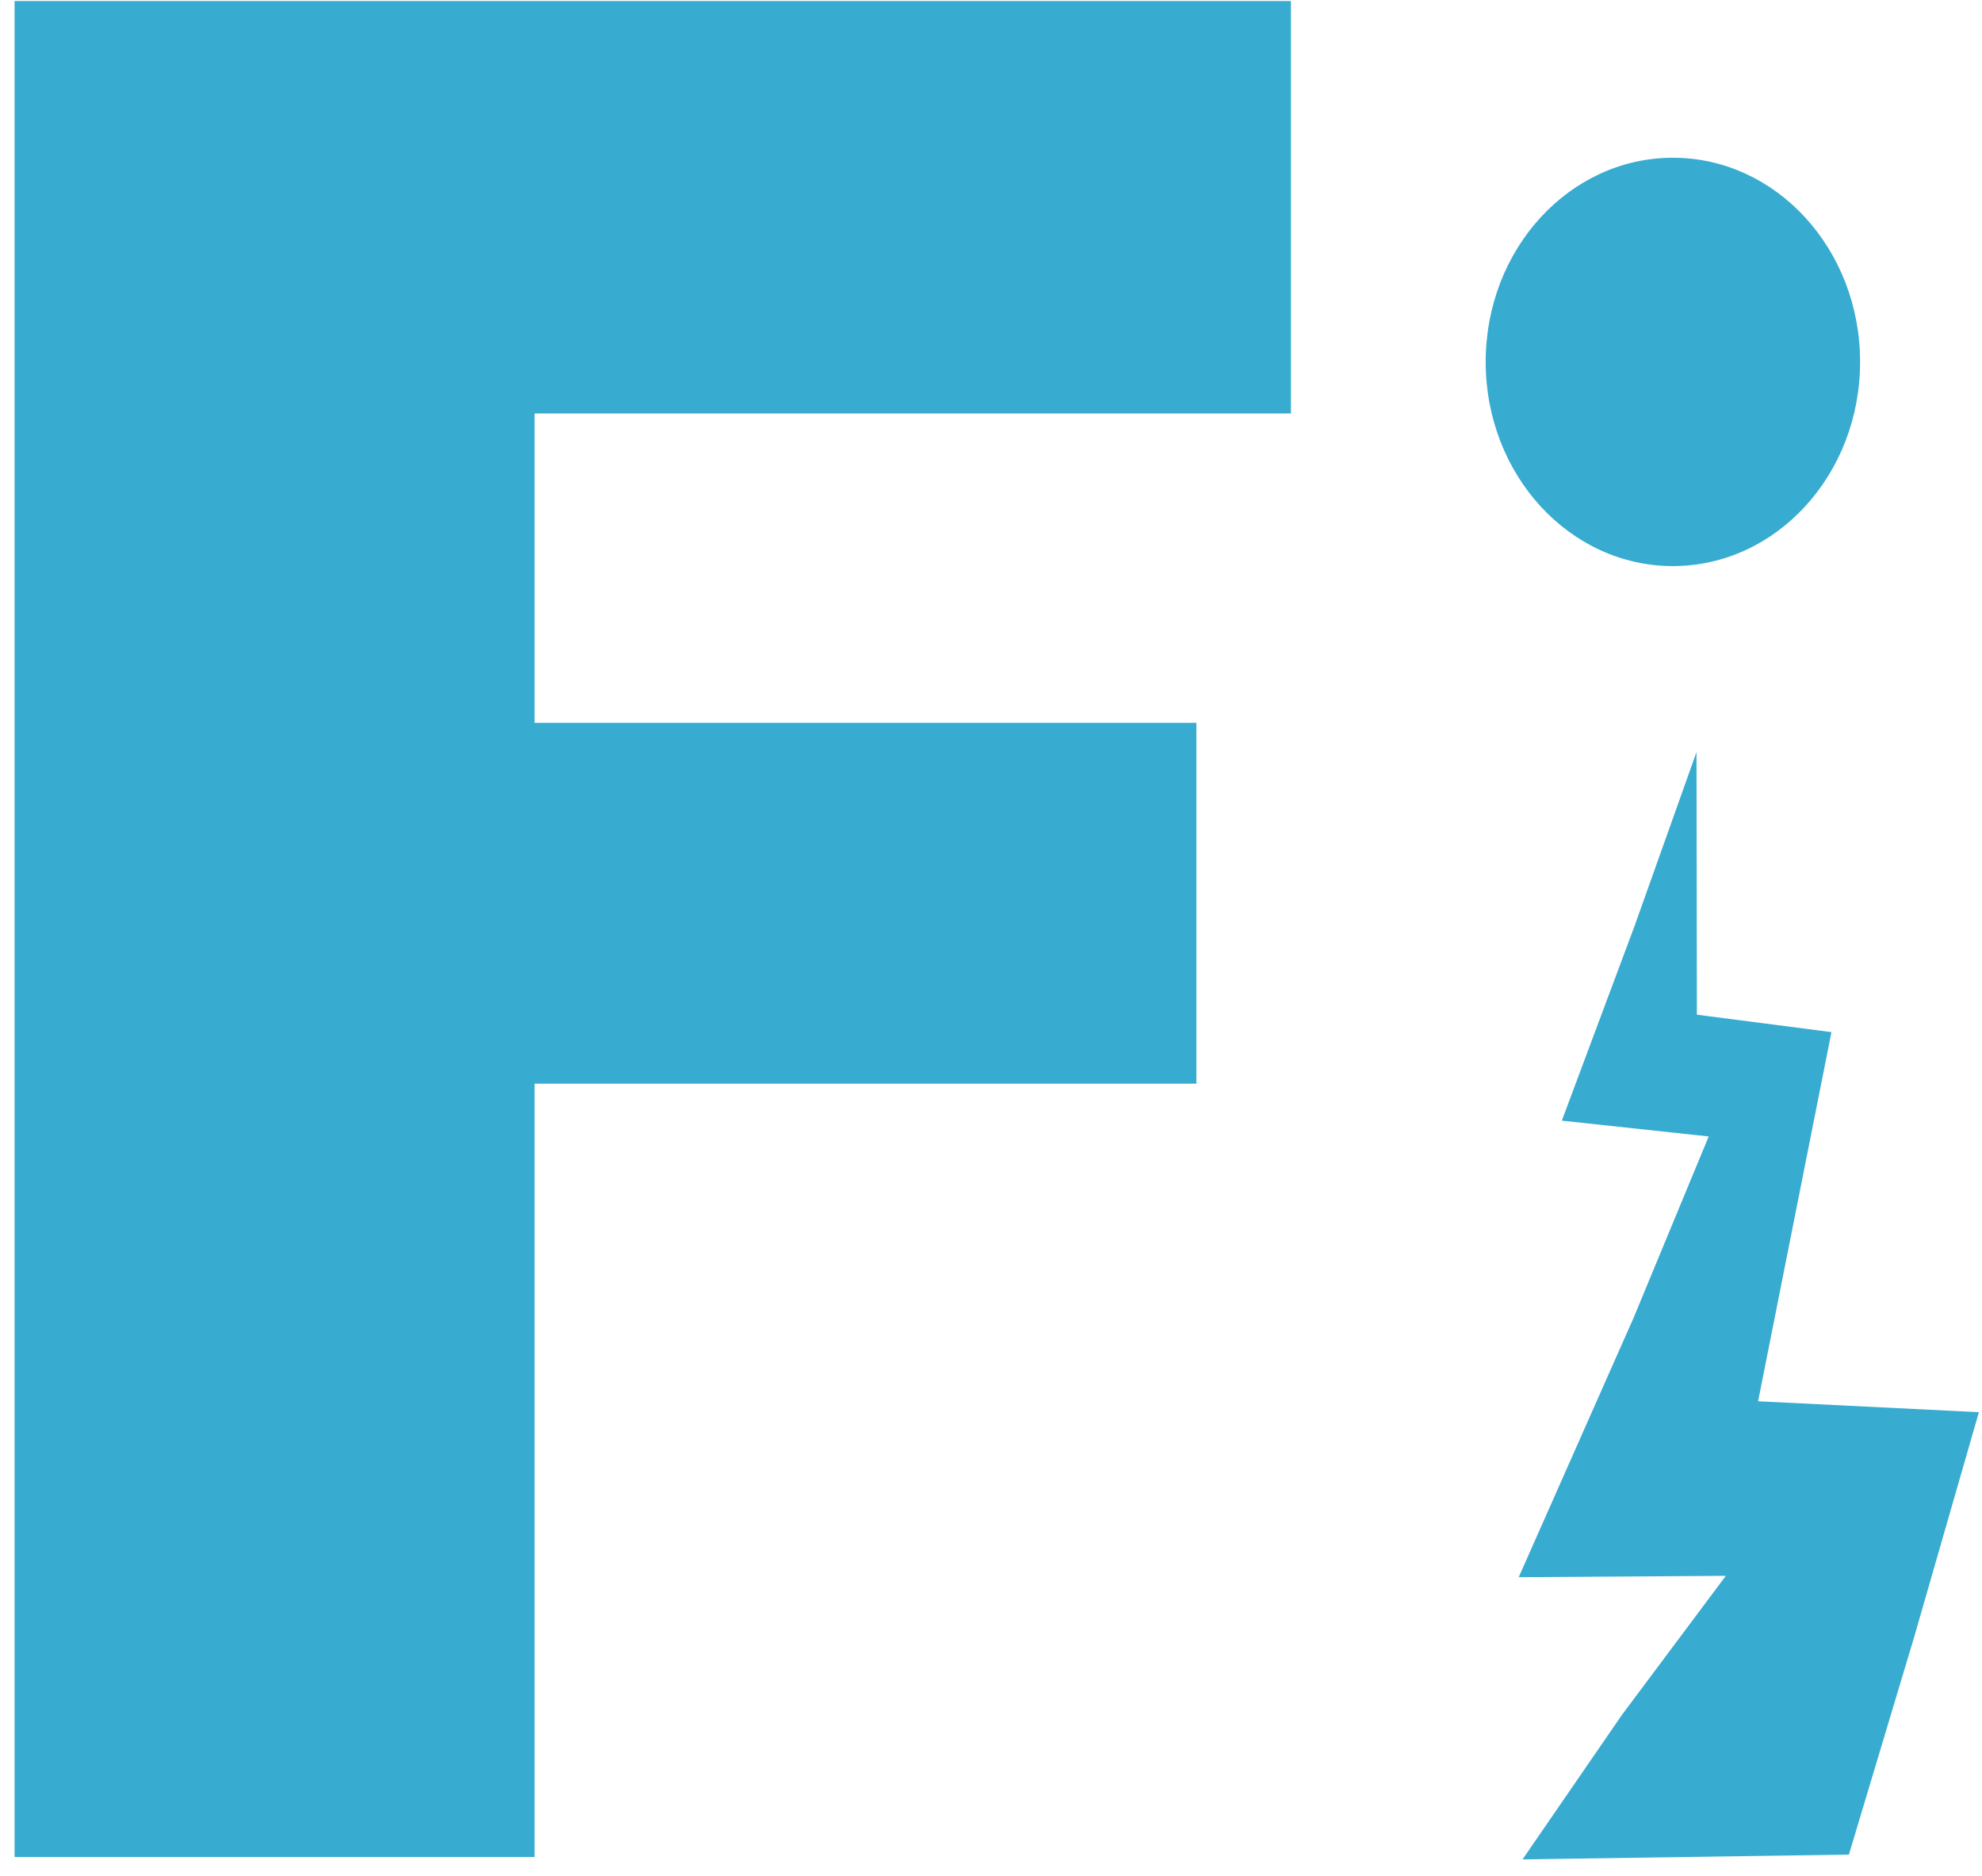 <svg width="112" height="106" viewBox="0 0 112 106" fill="none" xmlns="http://www.w3.org/2000/svg">
<path d="M0.824 52.49V104.922H15.516H30.208V83.076V61.229H48.907H67.606V51.034V40.839H48.907H30.208V32.1V23.361H51.578H72.948V11.71V0.058H36.886H0.824V52.49Z" fill="#37abd0"/>
<path d="M88.257 63.318L96.557 64.212L92.306 74.473L85.821 89.113L97.524 89.037L91.647 96.902L86.037 105.058L104.479 104.787L108.167 92.493L111.824 79.791L99.347 79.174L103.493 58.316L95.889 57.332L95.866 42.496L92.361 52.335L88.257 63.318Z" fill="#37abd0"/>
<path d="M94.532 31.984C100.375 31.984 105.111 26.819 105.111 20.448C105.111 14.078 100.375 8.913 94.532 8.913C88.69 8.913 83.954 14.078 83.954 20.448C83.954 26.819 88.69 31.984 94.532 31.984Z" fill="#37abd0"/>
</svg>
